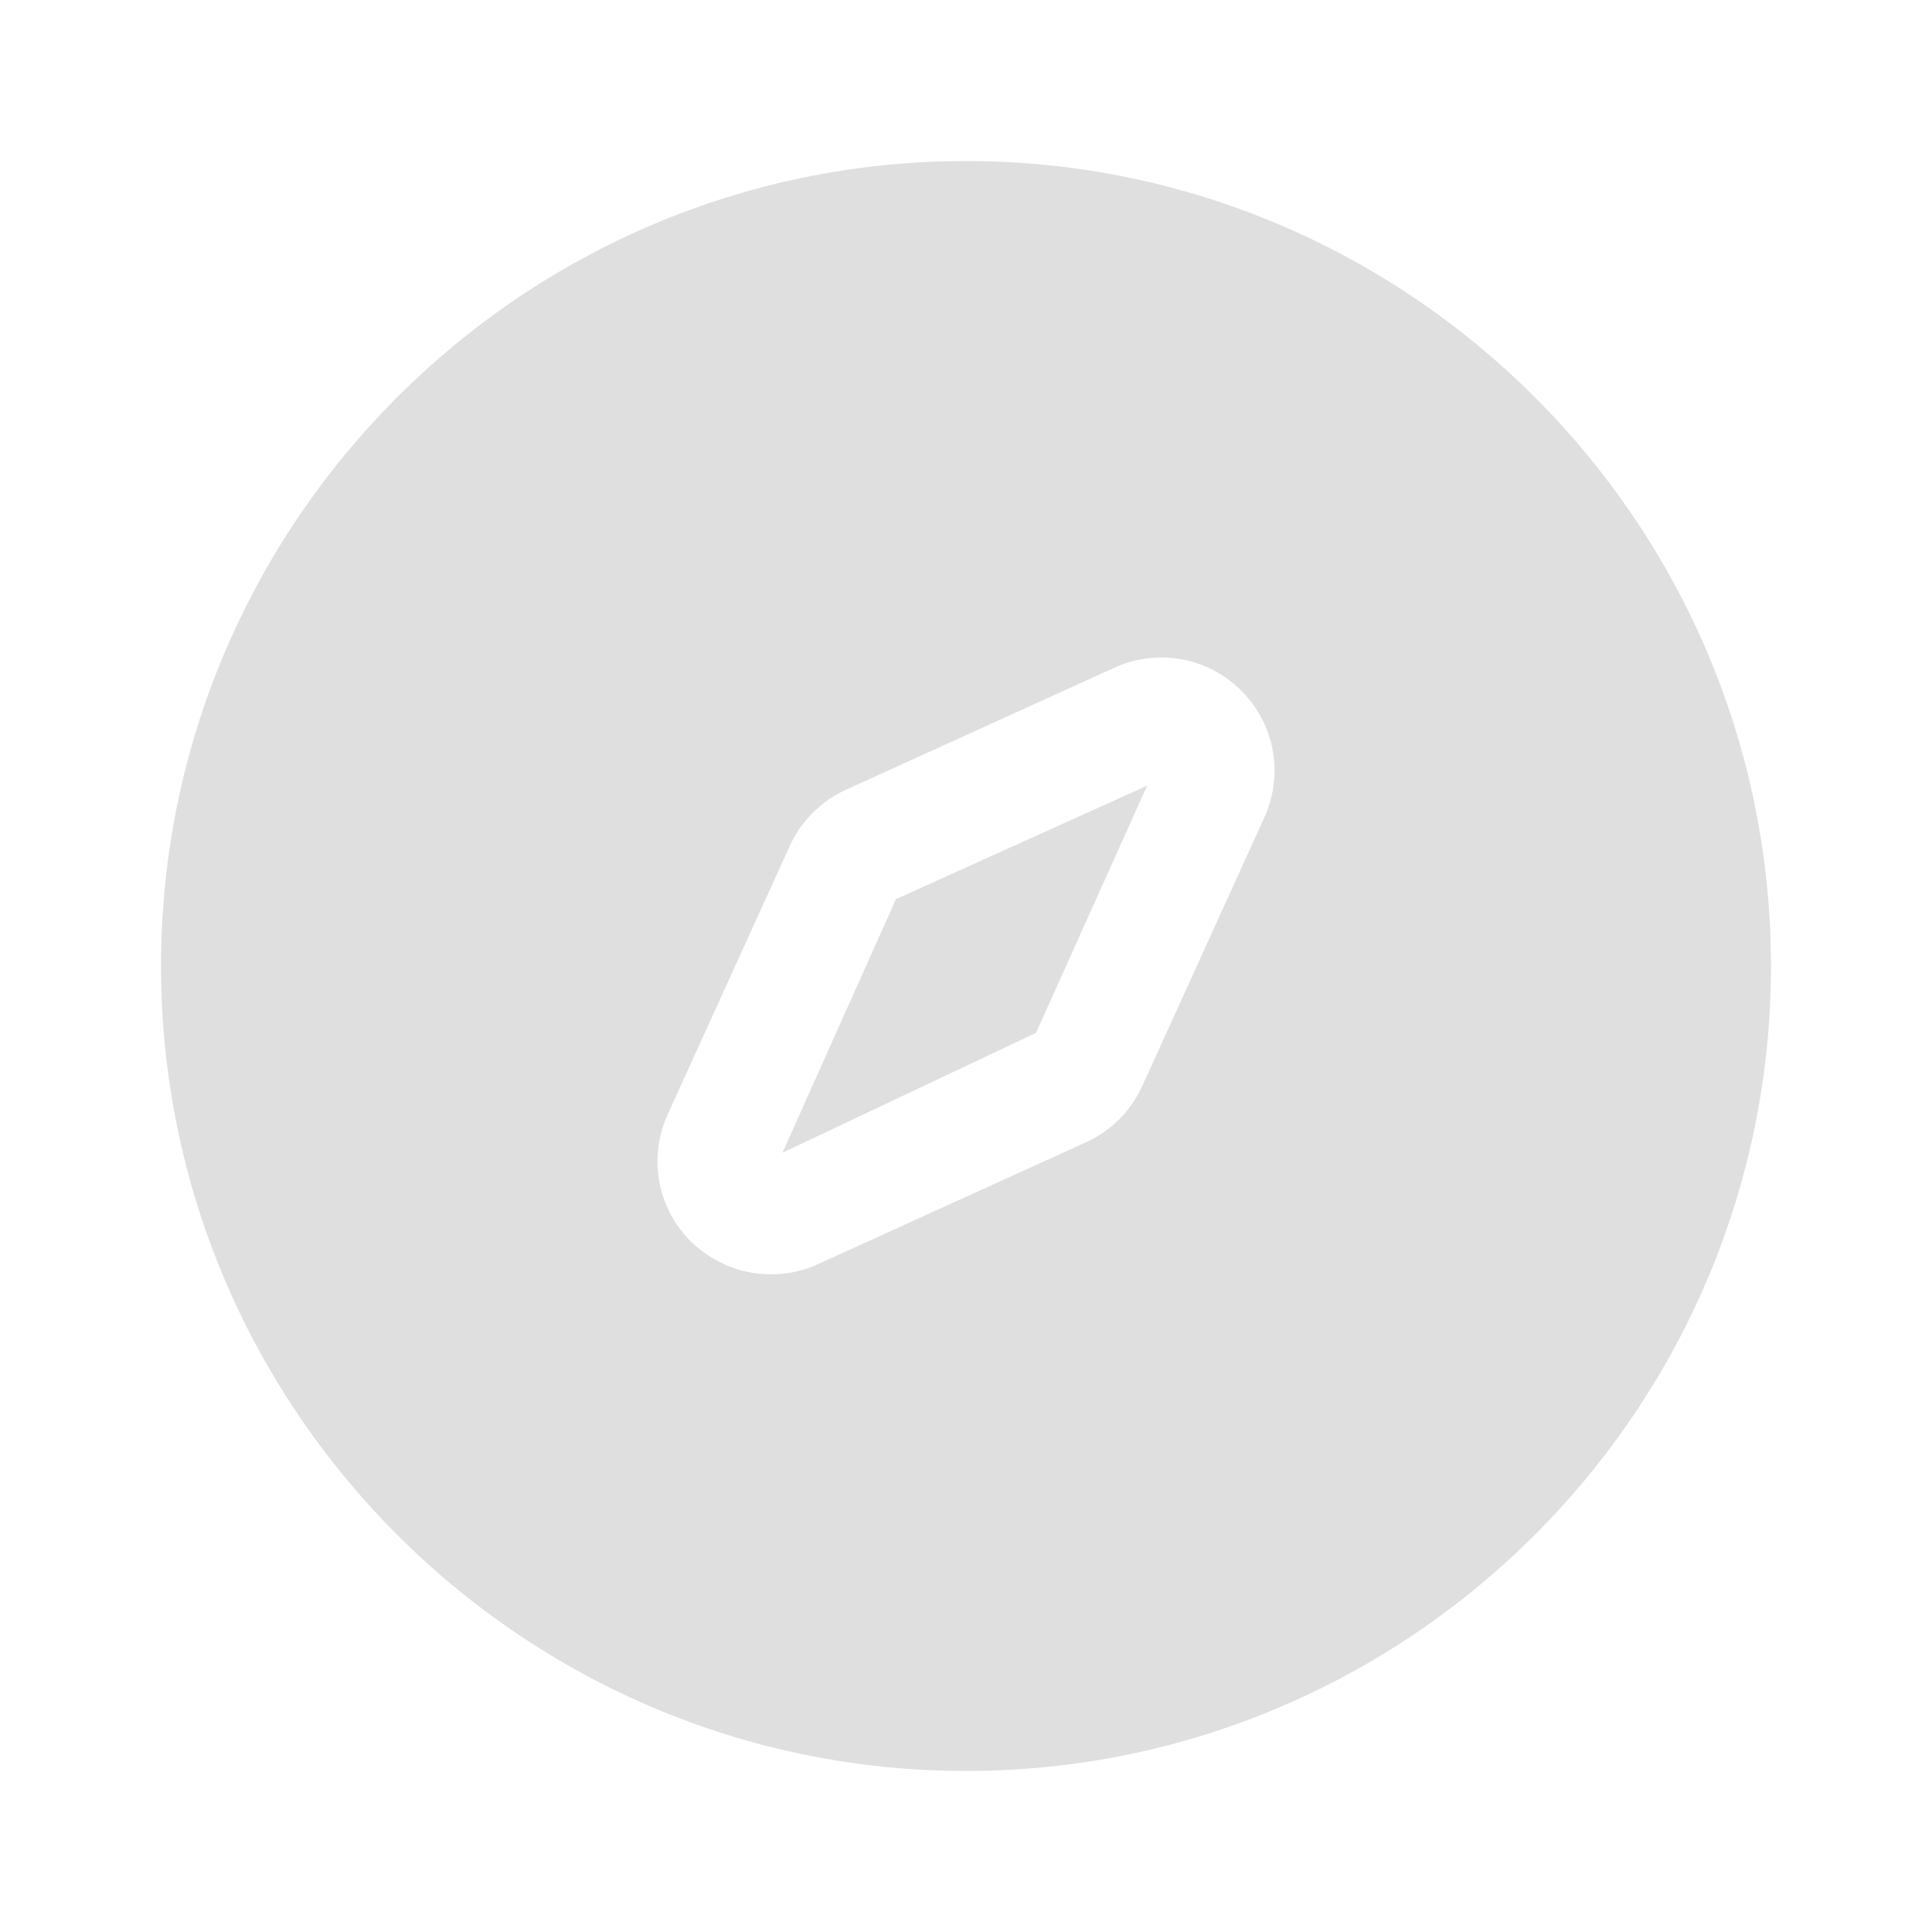 <svg width="20" height="20" viewBox="0 0 20 20" fill="none" xmlns="http://www.w3.org/2000/svg">
<path d="M9.275 9.308L11.875 8.133L10.725 10.692L8.1 11.933L9.275 9.308Z" fill="#DFDFDF"/>
<path d="M10 1.667C5.408 1.667 1.667 5.408 1.667 10C1.667 14.592 5.408 18.333 10 18.333C14.592 18.333 18.333 14.592 18.333 10C18.333 5.408 14.592 1.667 10 1.667ZM13.083 8.475L11.825 11.242C11.708 11.5 11.5 11.708 11.242 11.825L8.475 13.083C8.317 13.158 8.15 13.192 7.983 13.192C7.675 13.192 7.383 13.075 7.15 12.85C6.8 12.5 6.708 11.975 6.917 11.525L8.175 8.758C8.292 8.5 8.5 8.292 8.758 8.175L11.525 6.917C11.975 6.708 12.5 6.8 12.85 7.15C13.2 7.5 13.292 8.025 13.083 8.475Z" fill="#DFDFDF"/>
</svg>
